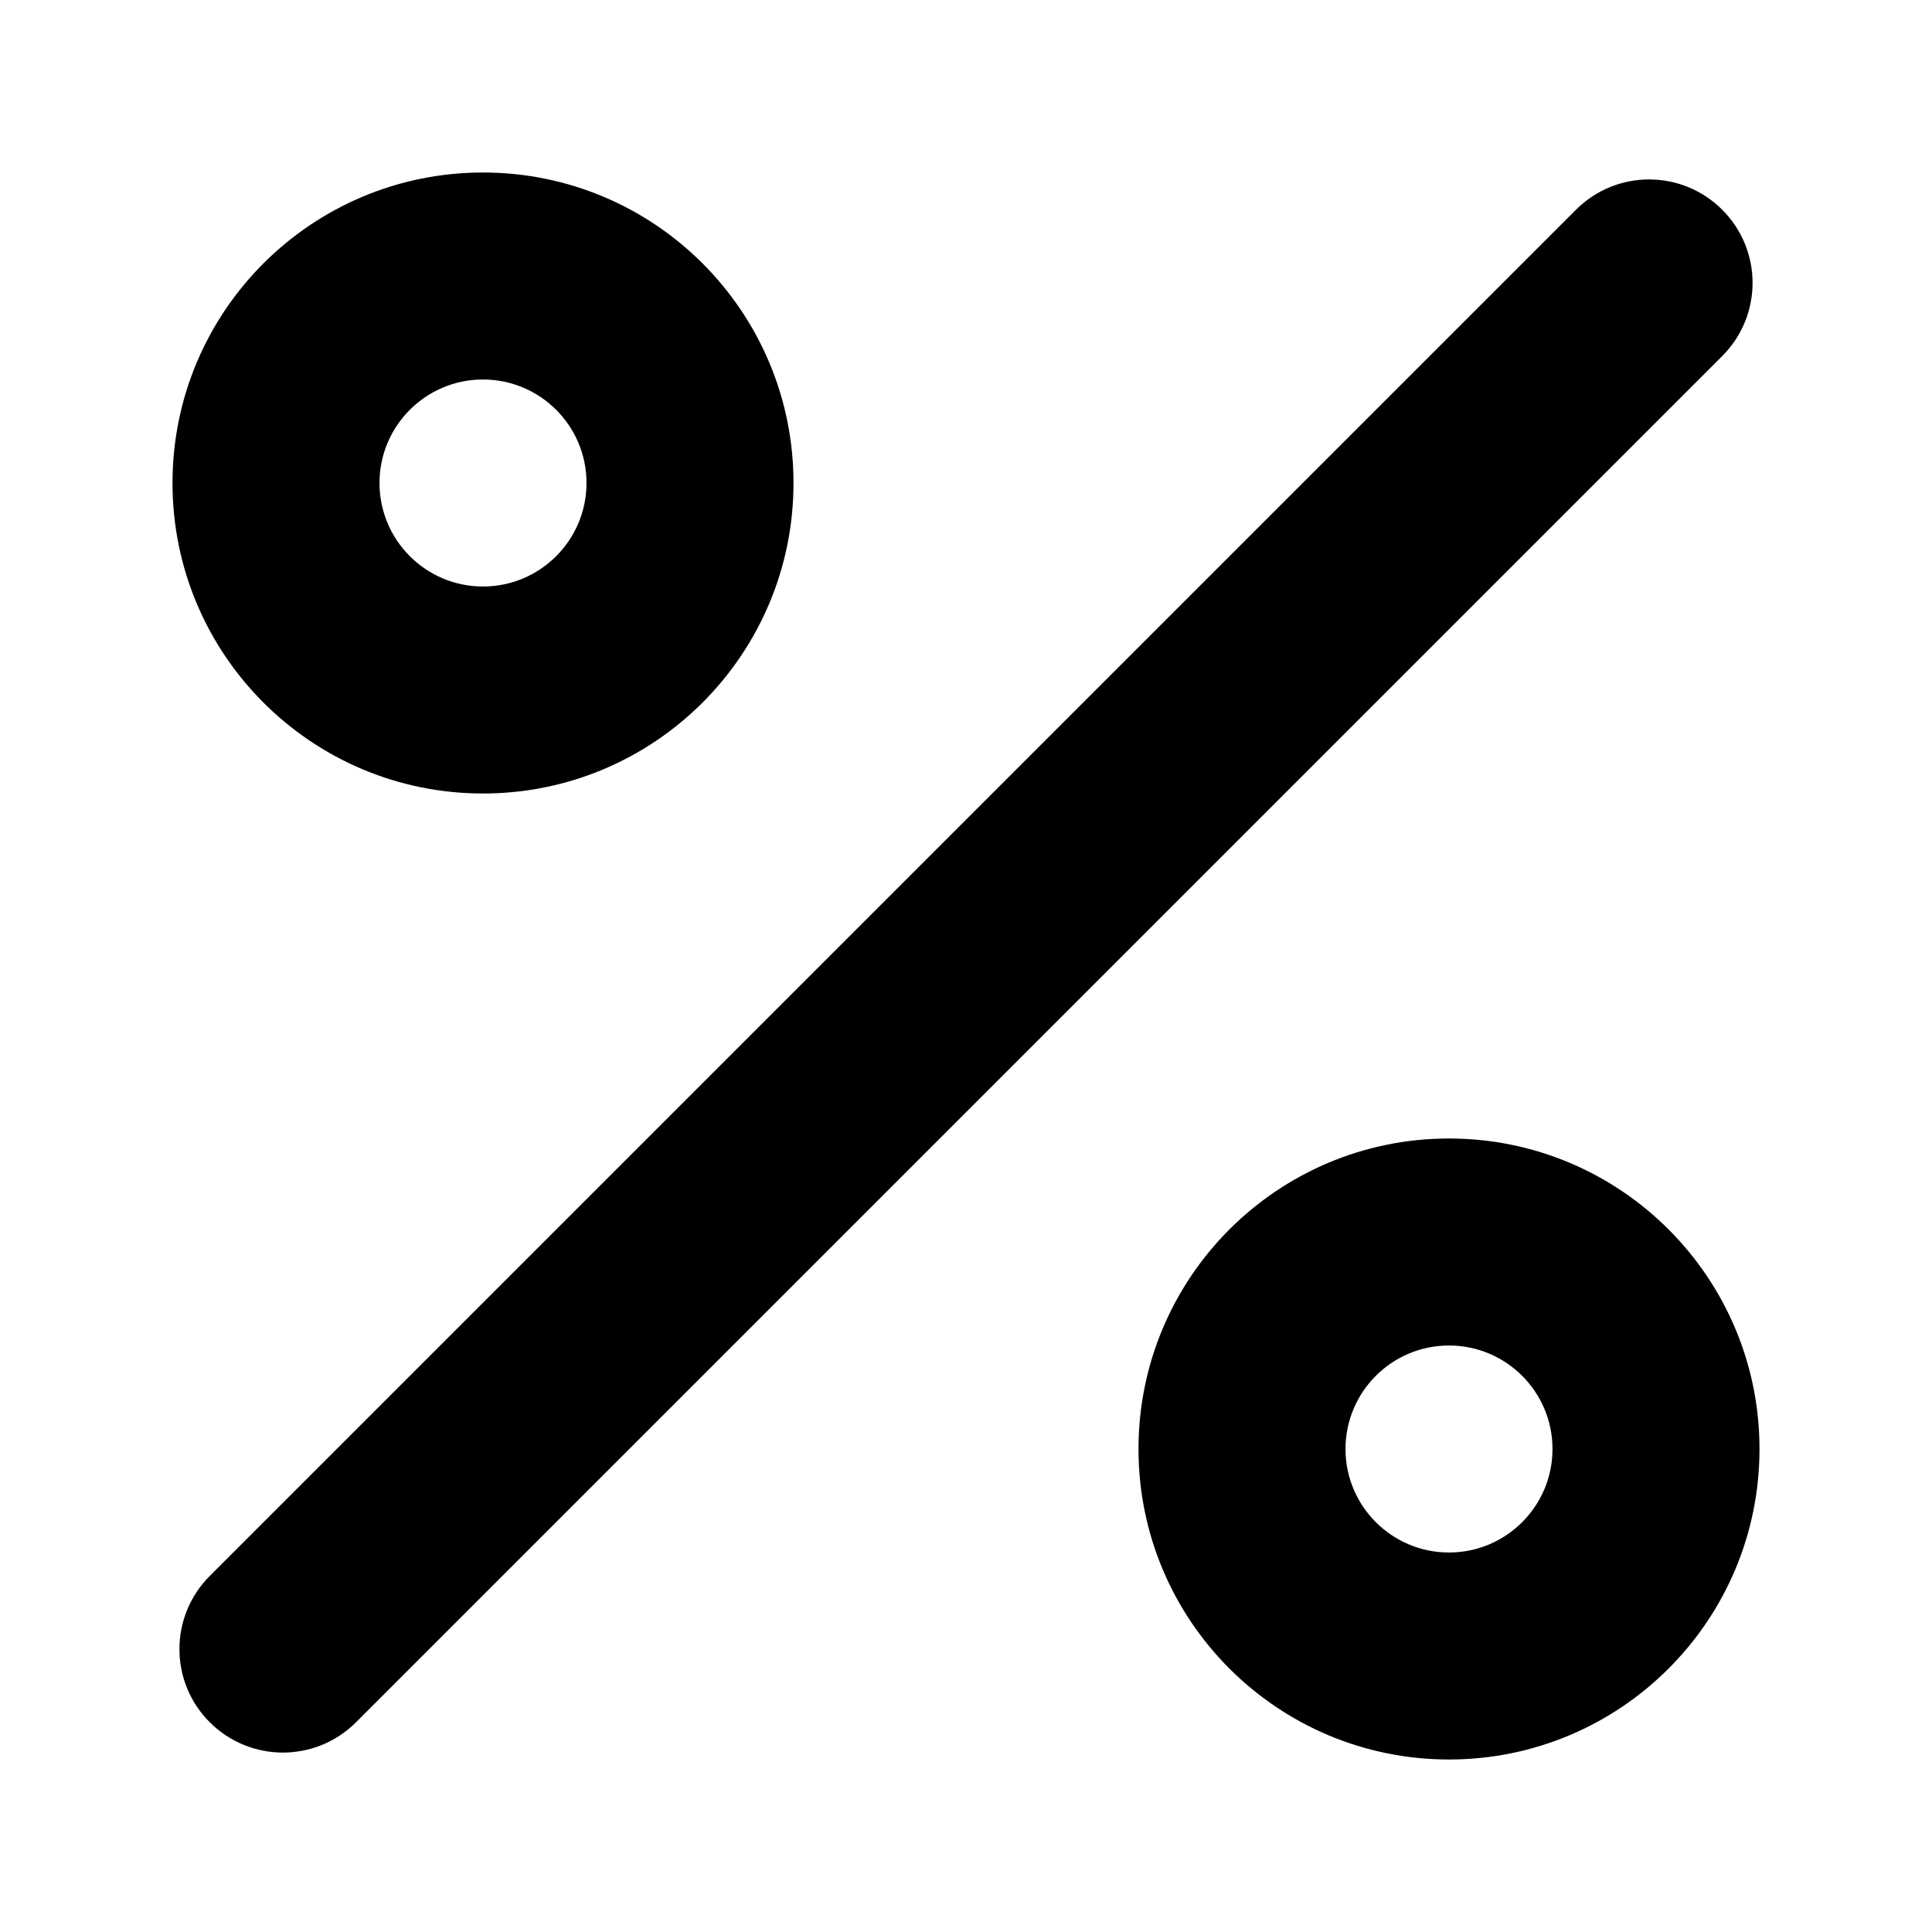 <svg width="14" height="14" viewBox="0 0 14 14" fill="none" xmlns="http://www.w3.org/2000/svg">
<g id="percentage">
<path id="Vector" fill-rule="evenodd" clip-rule="evenodd" d="M3.5 2.75C3.086 2.75 2.75 3.086 2.75 3.5C2.75 3.914 3.086 4.25 3.5 4.25C3.914 4.25 4.25 3.914 4.25 3.5C4.25 3.086 3.914 2.75 3.5 2.75ZM1.25 3.5C1.25 2.257 2.257 1.25 3.5 1.25C4.743 1.25 5.75 2.257 5.75 3.5C5.75 4.743 4.743 5.75 3.5 5.75C2.257 5.75 1.25 4.743 1.25 3.5ZM12.48 1.52C12.773 1.813 12.773 2.287 12.48 2.58L2.58 12.48C2.287 12.773 1.813 12.773 1.52 12.48C1.227 12.188 1.227 11.713 1.52 11.42L11.42 1.52C11.713 1.227 12.187 1.227 12.48 1.52ZM9.75 10.5C9.75 10.086 10.086 9.75 10.5 9.75C10.914 9.75 11.25 10.086 11.25 10.5C11.25 10.914 10.914 11.25 10.5 11.25C10.086 11.25 9.75 10.914 9.75 10.5ZM10.5 8.25C9.257 8.25 8.25 9.257 8.25 10.5C8.25 11.743 9.257 12.75 10.5 12.75C11.743 12.75 12.75 11.743 12.75 10.5C12.75 9.257 11.743 8.25 10.5 8.25Z" fill="black"/>
</g>
</svg>
